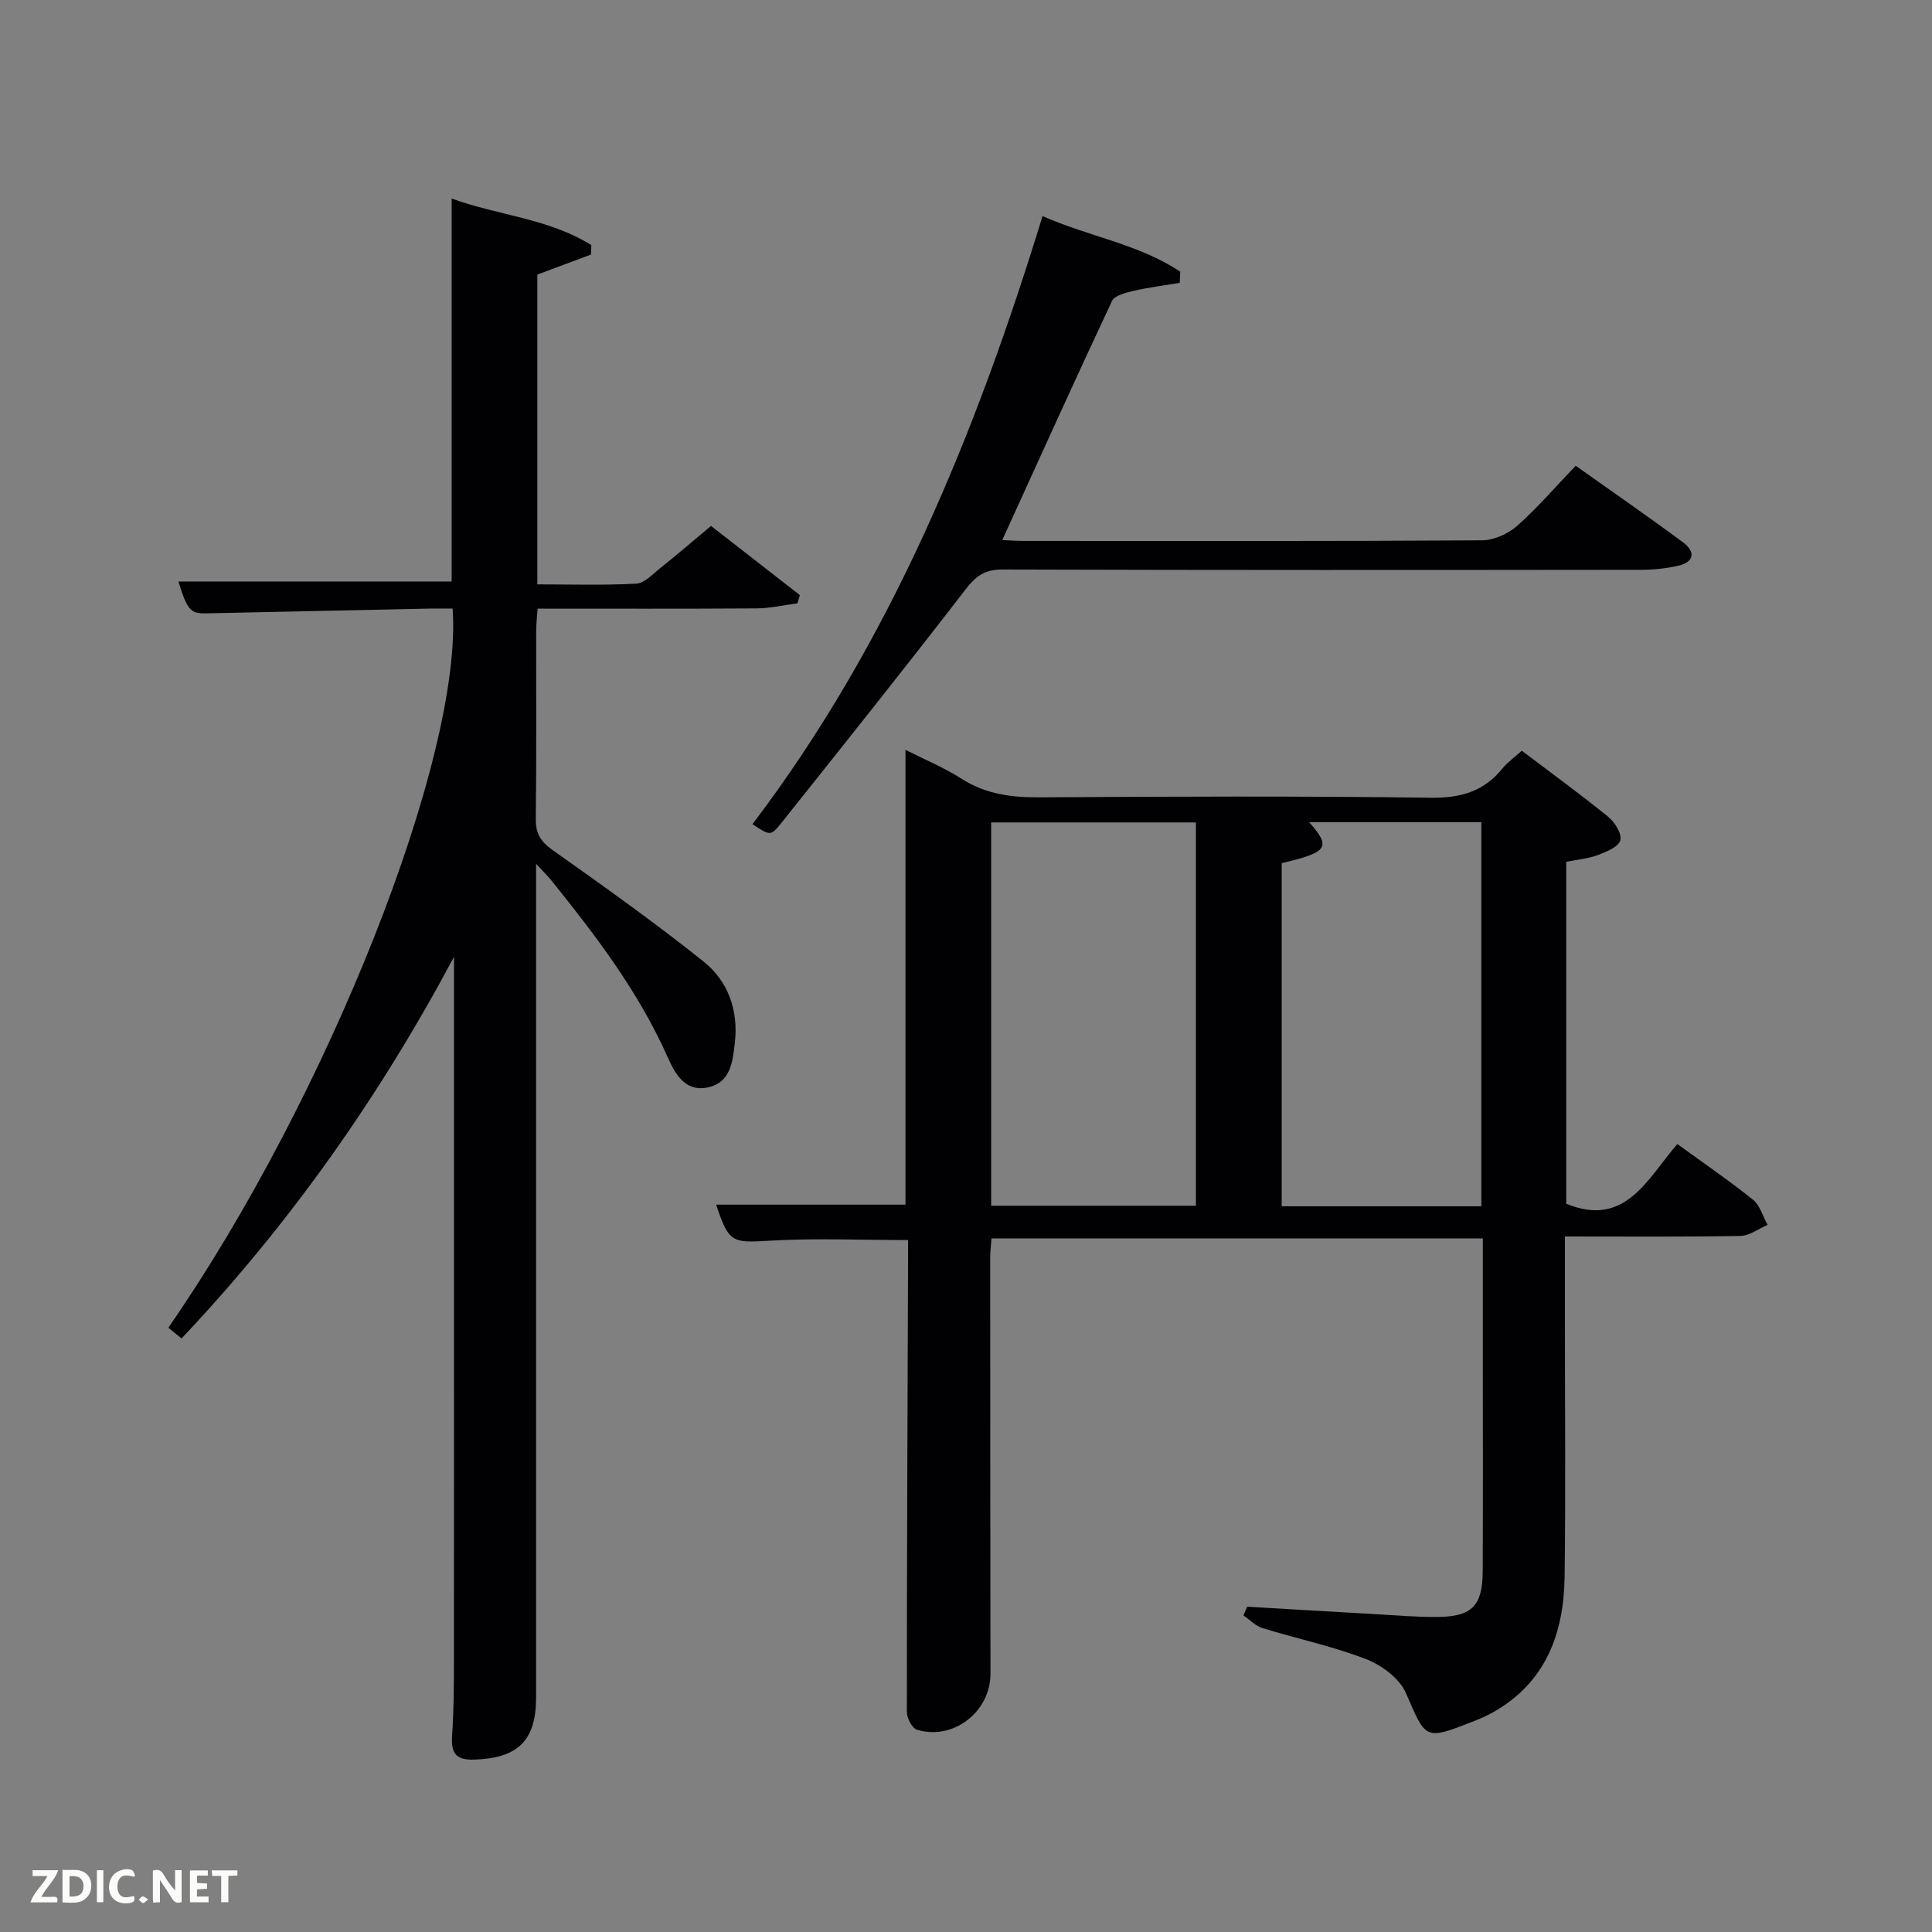<svg enable-background="new 0 0 400 400" viewBox="0 0 400 400" xmlns="http://www.w3.org/2000/svg"><rect x="0" y="0" width="400" height="400" fill="#808080" stroke="none"/><path d="m324 256v17.86c0 17.49.16 34.99-.06 52.48-.15 11.73-3.81 21.91-14.73 28.12-1.29.73-2.66 1.34-4.04 1.88-10.28 4.03-9.89 3.85-14.1-5.83-1.31-3.02-5.01-5.76-8.25-7.01-6.93-2.68-14.3-4.22-21.43-6.42-1.45-.45-2.64-1.73-3.95-2.62.26-.6.52-1.21.78-1.81 8.88.52 17.77 1.05 26.65 1.55 4.31.24 8.63.63 12.94.57 6.99-.1 9.14-2.36 9.17-9.49.07-15.66.02-31.32.02-46.98 0-7.16 0-14.32 0-21.89-33.87 0-67.58 0-101.72 0-.09 1.26-.27 2.7-.27 4.13 0 28.66.02 57.31.06 85.97.01 7.86-7.65 13.89-15.2 11.62-1.01-.3-2.11-2.38-2.11-3.63-.01-30.82.13-61.64.24-92.46.01-1.8 0-3.61 0-5.3-9.76 0-19.2-.42-28.58.13-7.84.46-8.51.51-11.15-7.46h39.2c0-31.08 0-62.47 0-94.16 3.81 1.93 7.96 3.65 11.69 6.03 5.03 3.2 10.35 3.83 16.14 3.8 26.99-.17 53.99-.28 80.97.08 6.2.08 10.95-1.31 14.81-6.07 1.02-1.26 2.4-2.22 3.99-3.66 6.06 4.59 12.09 8.97 17.87 13.66 1.37 1.11 2.89 3.55 2.53 4.88-.37 1.36-2.87 2.39-4.63 3.05-1.98.75-4.18.93-6.57 1.41v70.79c12.22 5.02 16.72-5.07 23-12.36 5.34 3.88 10.65 7.51 15.66 11.52 1.46 1.17 2.04 3.45 3.03 5.22-1.88.8-3.76 2.26-5.66 2.29-11.82.21-23.65.11-36.3.11zm-118.79-6.36h42.39c0-26.73 0-53.1 0-79.36-14.33 0-28.25 0-42.39 0zm60.15-70.93v71.04h41.34c0-26.62 0-53 0-79.52-12.01 0-23.72 0-35.65 0 4.61 5.2 3.89 6.22-5.69 8.48z" fill="#010104"/><path d="m94 198.1c-15.48 29.03-33.99 55.28-56.42 79.02-1.06-.87-1.93-1.59-2.72-2.24 32.94-47.57 61.04-118.41 58.85-148.88-1.53 0-3.11-.03-4.7 0-15.47.32-30.94.65-46.4.99-3.17.07-3.87-.74-5.67-6.6h56.57c0-26.25 0-52.64 0-79.28 9.52 3.47 20.11 4.12 28.92 9.64-.02.65-.05 1.3-.07 1.95-3.61 1.35-7.22 2.7-11.11 4.15v64.14c6.93 0 13.71.21 20.47-.15 1.68-.09 3.34-1.91 4.86-3.12 3.49-2.79 6.88-5.7 10.63-8.83 6.27 4.89 12.33 9.6 18.39 14.32-.17.57-.34 1.14-.5 1.71-2.81.36-5.63 1.02-8.44 1.04-14.98.1-29.96.05-45.35.05-.11 1.65-.29 3.08-.3 4.51-.02 13 .08 25.99-.08 38.99-.04 3.02.96 4.7 3.43 6.45 10.57 7.49 21.15 15 31.26 23.08 5.15 4.11 7.32 10.17 6.51 16.99-.46 3.89-.89 8.03-5.46 9.08-4.8 1.1-6.91-2.81-8.44-6.24-6.02-13.54-14.87-25.15-24.06-36.57-.71-.88-1.53-1.68-3.18-3.46v6.2 166.45c0 8.91-3.79 12.51-12.76 12.82-3.92.14-4.87-1.39-4.63-4.98.35-5.15.38-10.32.38-15.48.03-46.84.02-93.66.02-140.47 0-1.76 0-3.52 0-5.28z" fill="#010104"/><path d="m215.85 44.74c9.75 4.3 20.02 5.82 28.51 11.52-.04.77-.07 1.53-.11 2.3-3.2.54-6.43.94-9.59 1.67-1.59.37-3.89.93-4.43 2.08-7.68 16.35-15.11 32.81-22.72 49.5 1.49.07 2.93.18 4.37.18 31.65.01 63.31.08 94.96-.12 2.46-.02 5.39-1.34 7.27-3 4.22-3.73 7.92-8.06 12.12-12.44 7.73 5.49 15.1 10.56 22.26 15.89 2.58 1.92 2.31 4.08-1.11 4.83-2.41.53-4.92.81-7.39.82-44.15.05-88.29.08-132.44-.06-3.61-.01-5.46 1.28-7.6 4.07-12.58 16.32-25.44 32.43-38.29 48.54-2.1 2.63-2.3 2.47-5.87.12 28.59-37.68 46.18-80.7 60.06-125.9z" fill="#010104"/><g fill="#fbfcfa"><path d="m37.59 393.81c-.92.31-1.52.05-2-.78-.7-1.2-1.52-2.34-2.47-3.78v4.59c-.55.03-.95.05-1.41.07-.03-.37-.06-.64-.06-.91 0-1.91 0-3.81 0-5.7 1.13-.41 1.77-.03 2.29.91.62 1.11 1.38 2.14 2.31 3.19v-4.2h1.35v6.61z"/><path d="m12.94 393.88v-6.75c1.9.19 3.93-.54 5.37 1.29.8 1.01.78 2.88.03 3.97-1.37 1.97-3.4 1.51-5.4 1.49m1.45-1.22c2.04.12 2.92-.58 2.89-2.21-.03-1.51-.98-2.19-2.89-2z"/><path d="m11.81 393.87h-5.49c.68-2.18 2.47-3.48 3.51-5.45h-3.08v-1.21h5.29c-.71 2.13-2.44 3.48-3.47 5.51.86 0 1.63.04 2.39-.01.79-.05 1.14.21.85 1.16"/><path d="m39.33 393.86v-6.61h3.7v1.07h-2.22v1.52c.68.04 1.34.09 2.07.13v1.07c-.72.05-1.38.09-2.1.14v1.48h2.4v1.19h-3.85z"/><path d="m27.71 388.56c-1.15-.3-2.46-.61-3.1.64-.37.73-.41 1.93-.06 2.67.63 1.35 1.99.93 3.17.68.35.94-.01 1.32-.93 1.46-1.62.25-3.05-.27-3.76-1.48-.72-1.24-.6-3.03.31-4.17.88-1.11 2.71-1.7 4-1.16.32.13.44.74.65 1.12-.1.08-.19.16-.28.24"/><path d="m49.15 387.24v1.07c-.59.02-1.17.05-1.87.08v5.44h-1.48v-5.44h-1.85c-.05-.4-.08-.73-.13-1.15z"/><path d="m20.06 387.21h1.33v6.62h-1.33z"/><path d="m30.68 393.25c-.49.38-.8.79-1.05.76-.32-.05-.6-.45-.9-.7.26-.24.51-.64.8-.67.29-.04.62.3 1.15.61"/></g></svg>